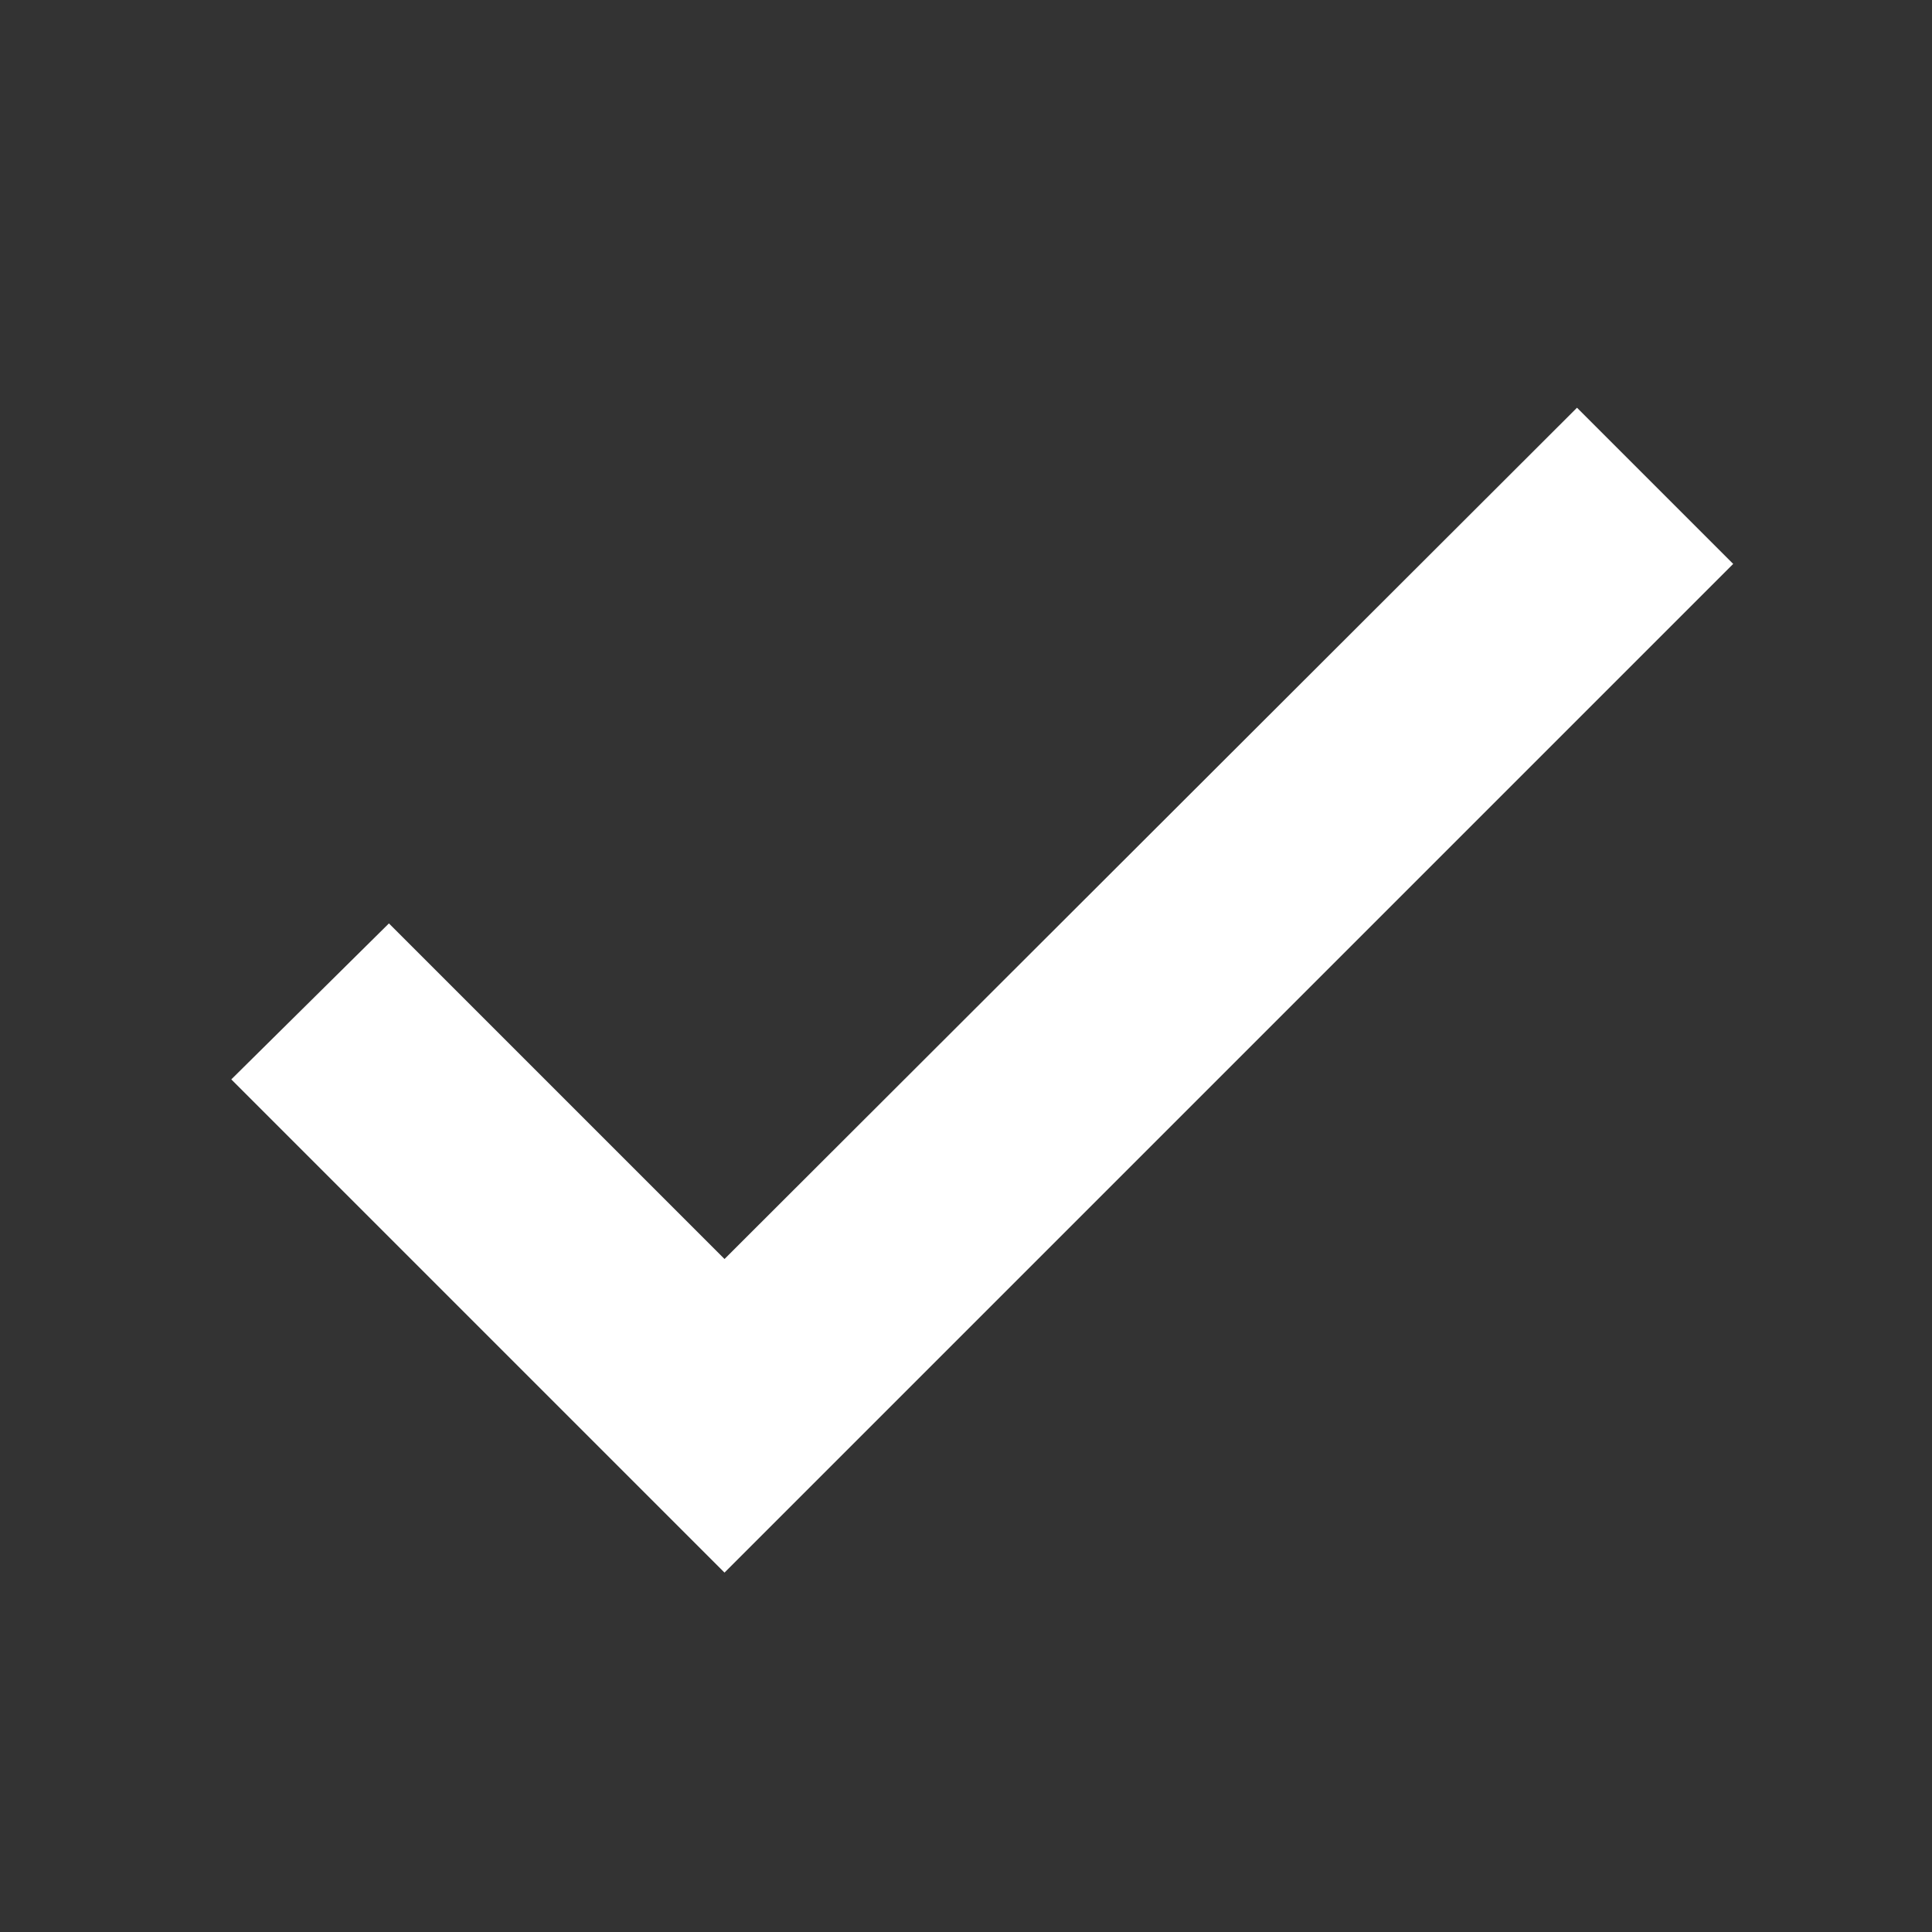 <svg xmlns="http://www.w3.org/2000/svg" width="16" height="16"><rect width="100%" height="100%" fill="#333333" stroke="none"/><title>Media/Icons/UI Icons/icon-check-white-small</title><desc>Created with Sketch.</desc><g fill="none"><path fill="#fff" fill-rule="nonzero" stroke="#fff" stroke-width=".5" d="M6 10.78L3.22 8l-.95.94L6 12.67l8-8-.94-.94z"/></g></svg>